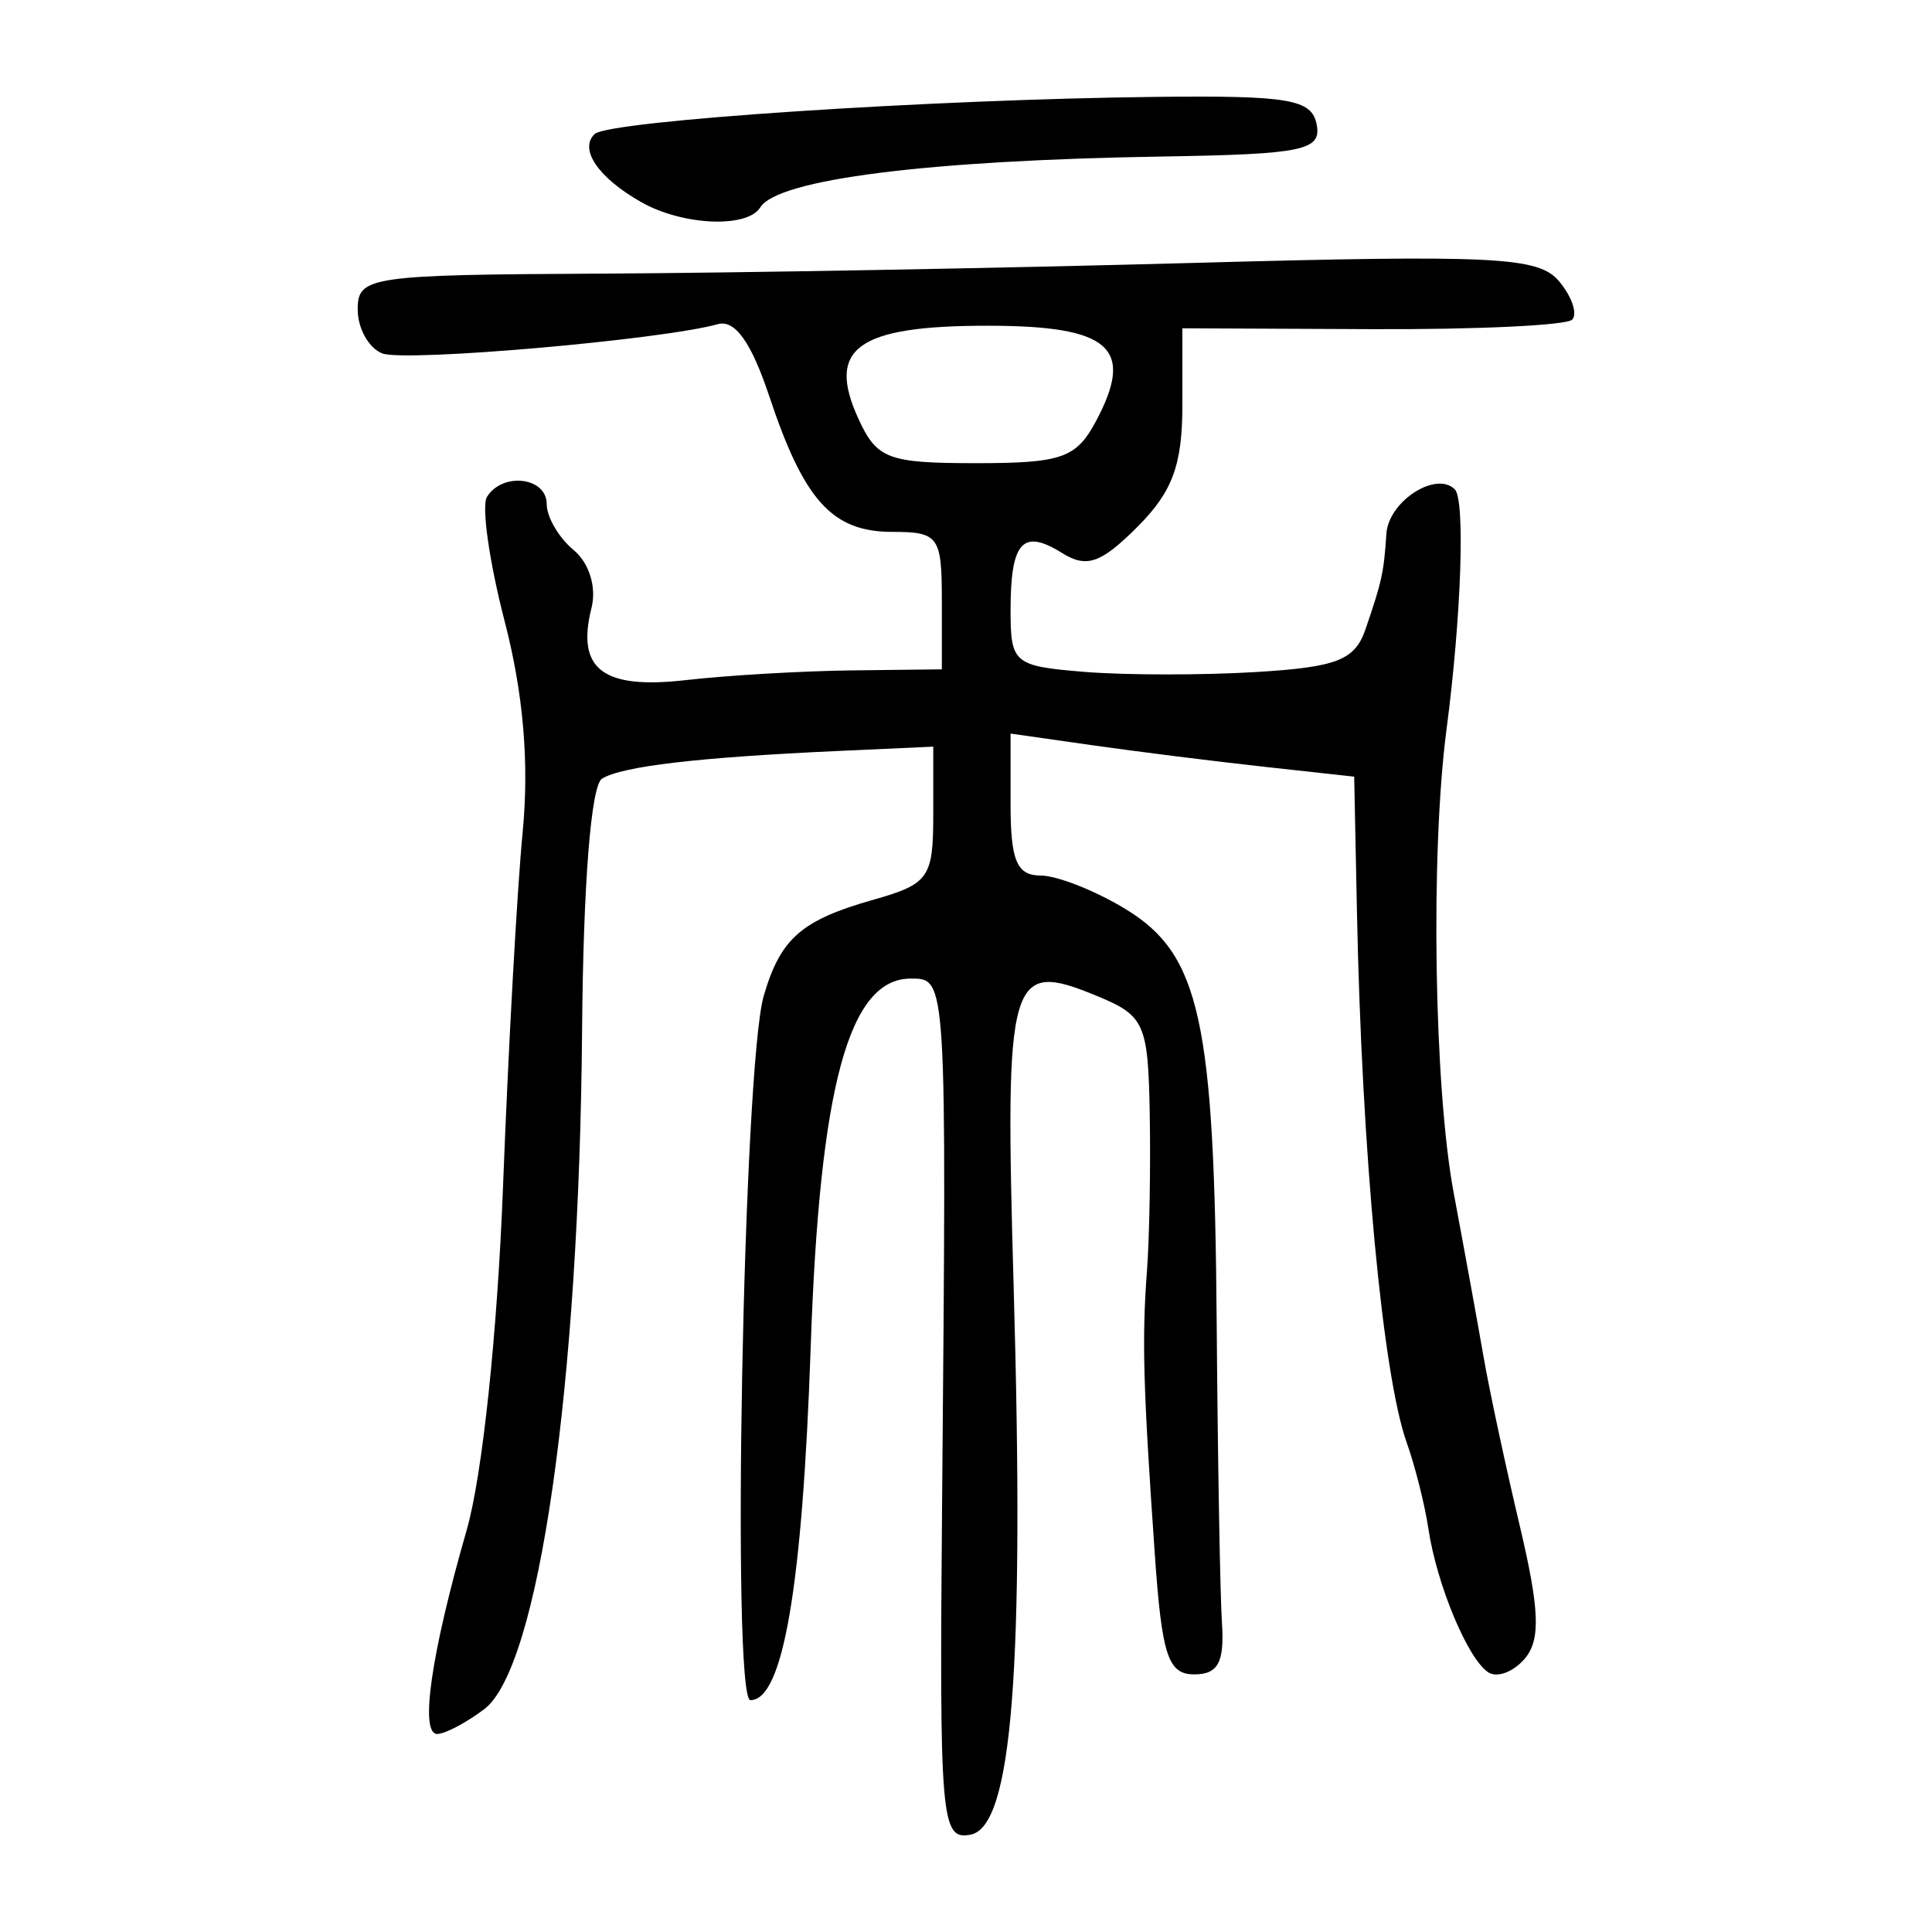 <?xml version="1.0" encoding="UTF-8" standalone="no"?>
<!-- Created with Inkscape (http://www.inkscape.org/) -->

<svg
   xmlns:dc="http://purl.org/dc/elements/1.1/"
   xmlns:cc="http://creativecommons.org/ns#"
   xmlns:rdf="http://www.w3.org/1999/02/22-rdf-syntax-ns#"
   xmlns:svg="http://www.w3.org/2000/svg"
   xmlns="http://www.w3.org/2000/svg"
   xmlns:sodipodi="http://sodipodi.sourceforge.net/DTD/sodipodi-0.dtd"
   xmlns:inkscape="http://www.inkscape.org/namespaces/inkscape"
   width="300"
   height="300"
   viewBox="0 0 300 300"
   id="svg2"
   version="1.1"
   inkscape:version="0.91 r13725"
   sodipodi:docname="帝-seal.svg">
  <defs
     id="defs4">
    <clipPath
       clipPathUnits="userSpaceOnUse"
       id="clipPath4204">
      <rect
         style="fill:#0000ff;fill-rule:evenodd;stroke:#000000;stroke-width:1px;stroke-linecap:butt;stroke-linejoin:miter;stroke-opacity:1"
         id="rect4206"
         width="15.451"
         height="21.584"
         x="164.419"
         y="794.646" />
    </clipPath>
  </defs>
  <sodipodi:namedview
     id="base"
     pagecolor="#ffffff"
     bordercolor="#666666"
     borderopacity="1.0"
     inkscape:pageopacity="0.0"
     inkscape:pageshadow="2"
     inkscape:zoom="1.71"
     inkscape:cx="150"
     inkscape:cy="150"
     inkscape:document-units="px"
     inkscape:current-layer="layer1"
     showgrid="false"
     inkscape:window-width="1280"
     inkscape:window-height="755"
     inkscape:window-x="0"
     inkscape:window-y="1"
     inkscape:window-maximized="1"
     units="px"
     showguides="false" />
  <g
     inkscape:label="Layer 1"
     inkscape:groupmode="layer"
     id="layer1"
     transform="translate(0,-752.362)">
    <path
       style="fill:#000000"
       d="m 146.292,985.251 c 0.704,-81.48 0.736,-80.935 -4.883,-80.935 -9.597,0 -14.133,16.713 -15.525,57.203 -1.278,37.19 -4.29,54.843 -9.357,54.843 -2.984,0 -1.122,-98.407 2.07,-109.378 2.584,-8.882 5.85,-11.747 16.982,-14.898 8.656,-2.45 9.337,-3.414 9.337,-13.214 l 0,-10.571 -14.673,0.667 c -21.836,0.992 -33.636,2.375 -36.762,4.306 -1.707,1.055 -2.911,16.272 -3.096,39.111 -0.447,55.292 -6.74,98.974 -15.18,105.365 -2.743,2.077 -6.019,3.815 -7.28,3.861 -2.8,0.103 -1.006,-12.4 4.544,-31.67 2.427,-8.428 4.77,-30.588 5.642,-53.355 0.82,-21.417 2.189,-46.152 3.043,-54.965 1.042,-10.758 0.125,-21.53 -2.789,-32.776 -2.387,-9.214 -3.626,-17.909 -2.752,-19.323 2.407,-3.894 9.278,-3.077 9.278,1.103 0,2.021 1.878,5.234 4.173,7.138 2.438,2.024 3.594,5.773 2.779,9.019 -2.384,9.498 1.758,12.66 14.655,11.186 6.457,-0.738 18.043,-1.416 25.746,-1.507 l 14.006,-0.166 0,-10.671 c 0,-9.977 -0.499,-10.671 -7.677,-10.671 -9.322,0 -13.718,-4.836 -19.104,-21.016 -2.8,-8.411 -5.344,-11.984 -8.003,-11.24 -8.698,2.434 -48.544,5.909 -52.102,4.543 -2.1,-0.806 -3.818,-3.881 -3.818,-6.835 0,-5.121 1.761,-5.378 38.016,-5.558 20.909,-0.104 62.078,-0.847 91.488,-1.653 47.251,-1.294 53.891,-0.96 57.07,2.871 1.979,2.384 2.877,5.056 1.995,5.937 -0.881,0.881 -14.858,1.543 -31.059,1.469 l -29.457,-0.133 0,11.926 c 0,9.31 -1.533,13.459 -6.99,18.916 -5.671,5.671 -7.882,6.433 -11.717,4.037 -6.102,-3.811 -7.971,-1.721 -7.971,8.914 0,8.238 0.514,8.666 11.469,9.559 6.308,0.515 18.266,0.527 26.574,0.028 12.656,-0.761 15.426,-1.842 17.079,-6.669 2.549,-7.445 2.836,-8.755 3.236,-14.813 0.332,-5.021 7.711,-9.804 10.627,-6.888 1.633,1.633 1.004,19.816 -1.29,37.281 -2.514,19.138 -1.943,55.67 1.126,72.029 1.651,8.804 3.729,20.208 4.617,25.344 0.888,5.135 3.413,16.924 5.611,26.198 3.084,13.012 3.279,17.724 0.854,20.646 -1.728,2.082 -4.28,3.082 -5.671,2.222 -3.183,-1.967 -8.061,-13.632 -9.362,-22.387 -0.545,-3.668 -2.06,-9.671 -3.365,-13.339 -3.72,-10.451 -6.957,-44.992 -7.719,-82.37 l -0.429,-21.012 -14.006,-1.538 c -7.703,-0.846 -19.708,-2.351 -26.678,-3.345 l -12.672,-1.807 0,11.018 c 0,8.711 0.978,11.02 4.669,11.028 2.568,0.005 8.509,2.352 13.203,5.214 11.537,7.034 13.774,17.189 14.132,64.138 0.162,21.275 0.531,42.284 0.819,46.686 0.402,6.136 -0.602,8.003 -4.302,8.003 -4.073,0 -5.029,-2.914 -6.125,-18.674 -1.816,-26.117 -2.015,-33.33 -1.214,-44.018 0.385,-5.135 0.578,-16.094 0.43,-24.353 -0.252,-13.994 -0.804,-15.237 -8.113,-18.264 -13.761,-5.7 -14.406,-3.471 -13.022,45.019 1.699,59.53 -0.218,83.947 -6.687,85.178 -4.602,0.876 -4.85,-2.042 -4.419,-51.996 z m 23.872,-167.457 c 6.12,-11.435 2.246,-14.853 -16.834,-14.853 -20.172,0 -25.032,3.481 -20.069,14.374 2.879,6.32 4.582,6.968 18.302,6.968 13.294,0 15.549,-0.787 18.601,-6.489 z m -70.599,-34.047 c -6.663,-3.778 -9.697,-8.218 -7.225,-10.572 2.185,-2.08 52.194,-5.389 87.242,-5.771 20.641,-0.225 24.117,0.375 24.872,4.299 0.774,4.017 -2.087,4.609 -23.994,4.964 -36.436,0.59 -59.708,3.534 -62.403,7.895 -2.024,3.275 -12.059,2.833 -18.492,-0.815 z"
       id="path4446"
       inkscape:connector-curvature="0" />
  </g>
</svg>
